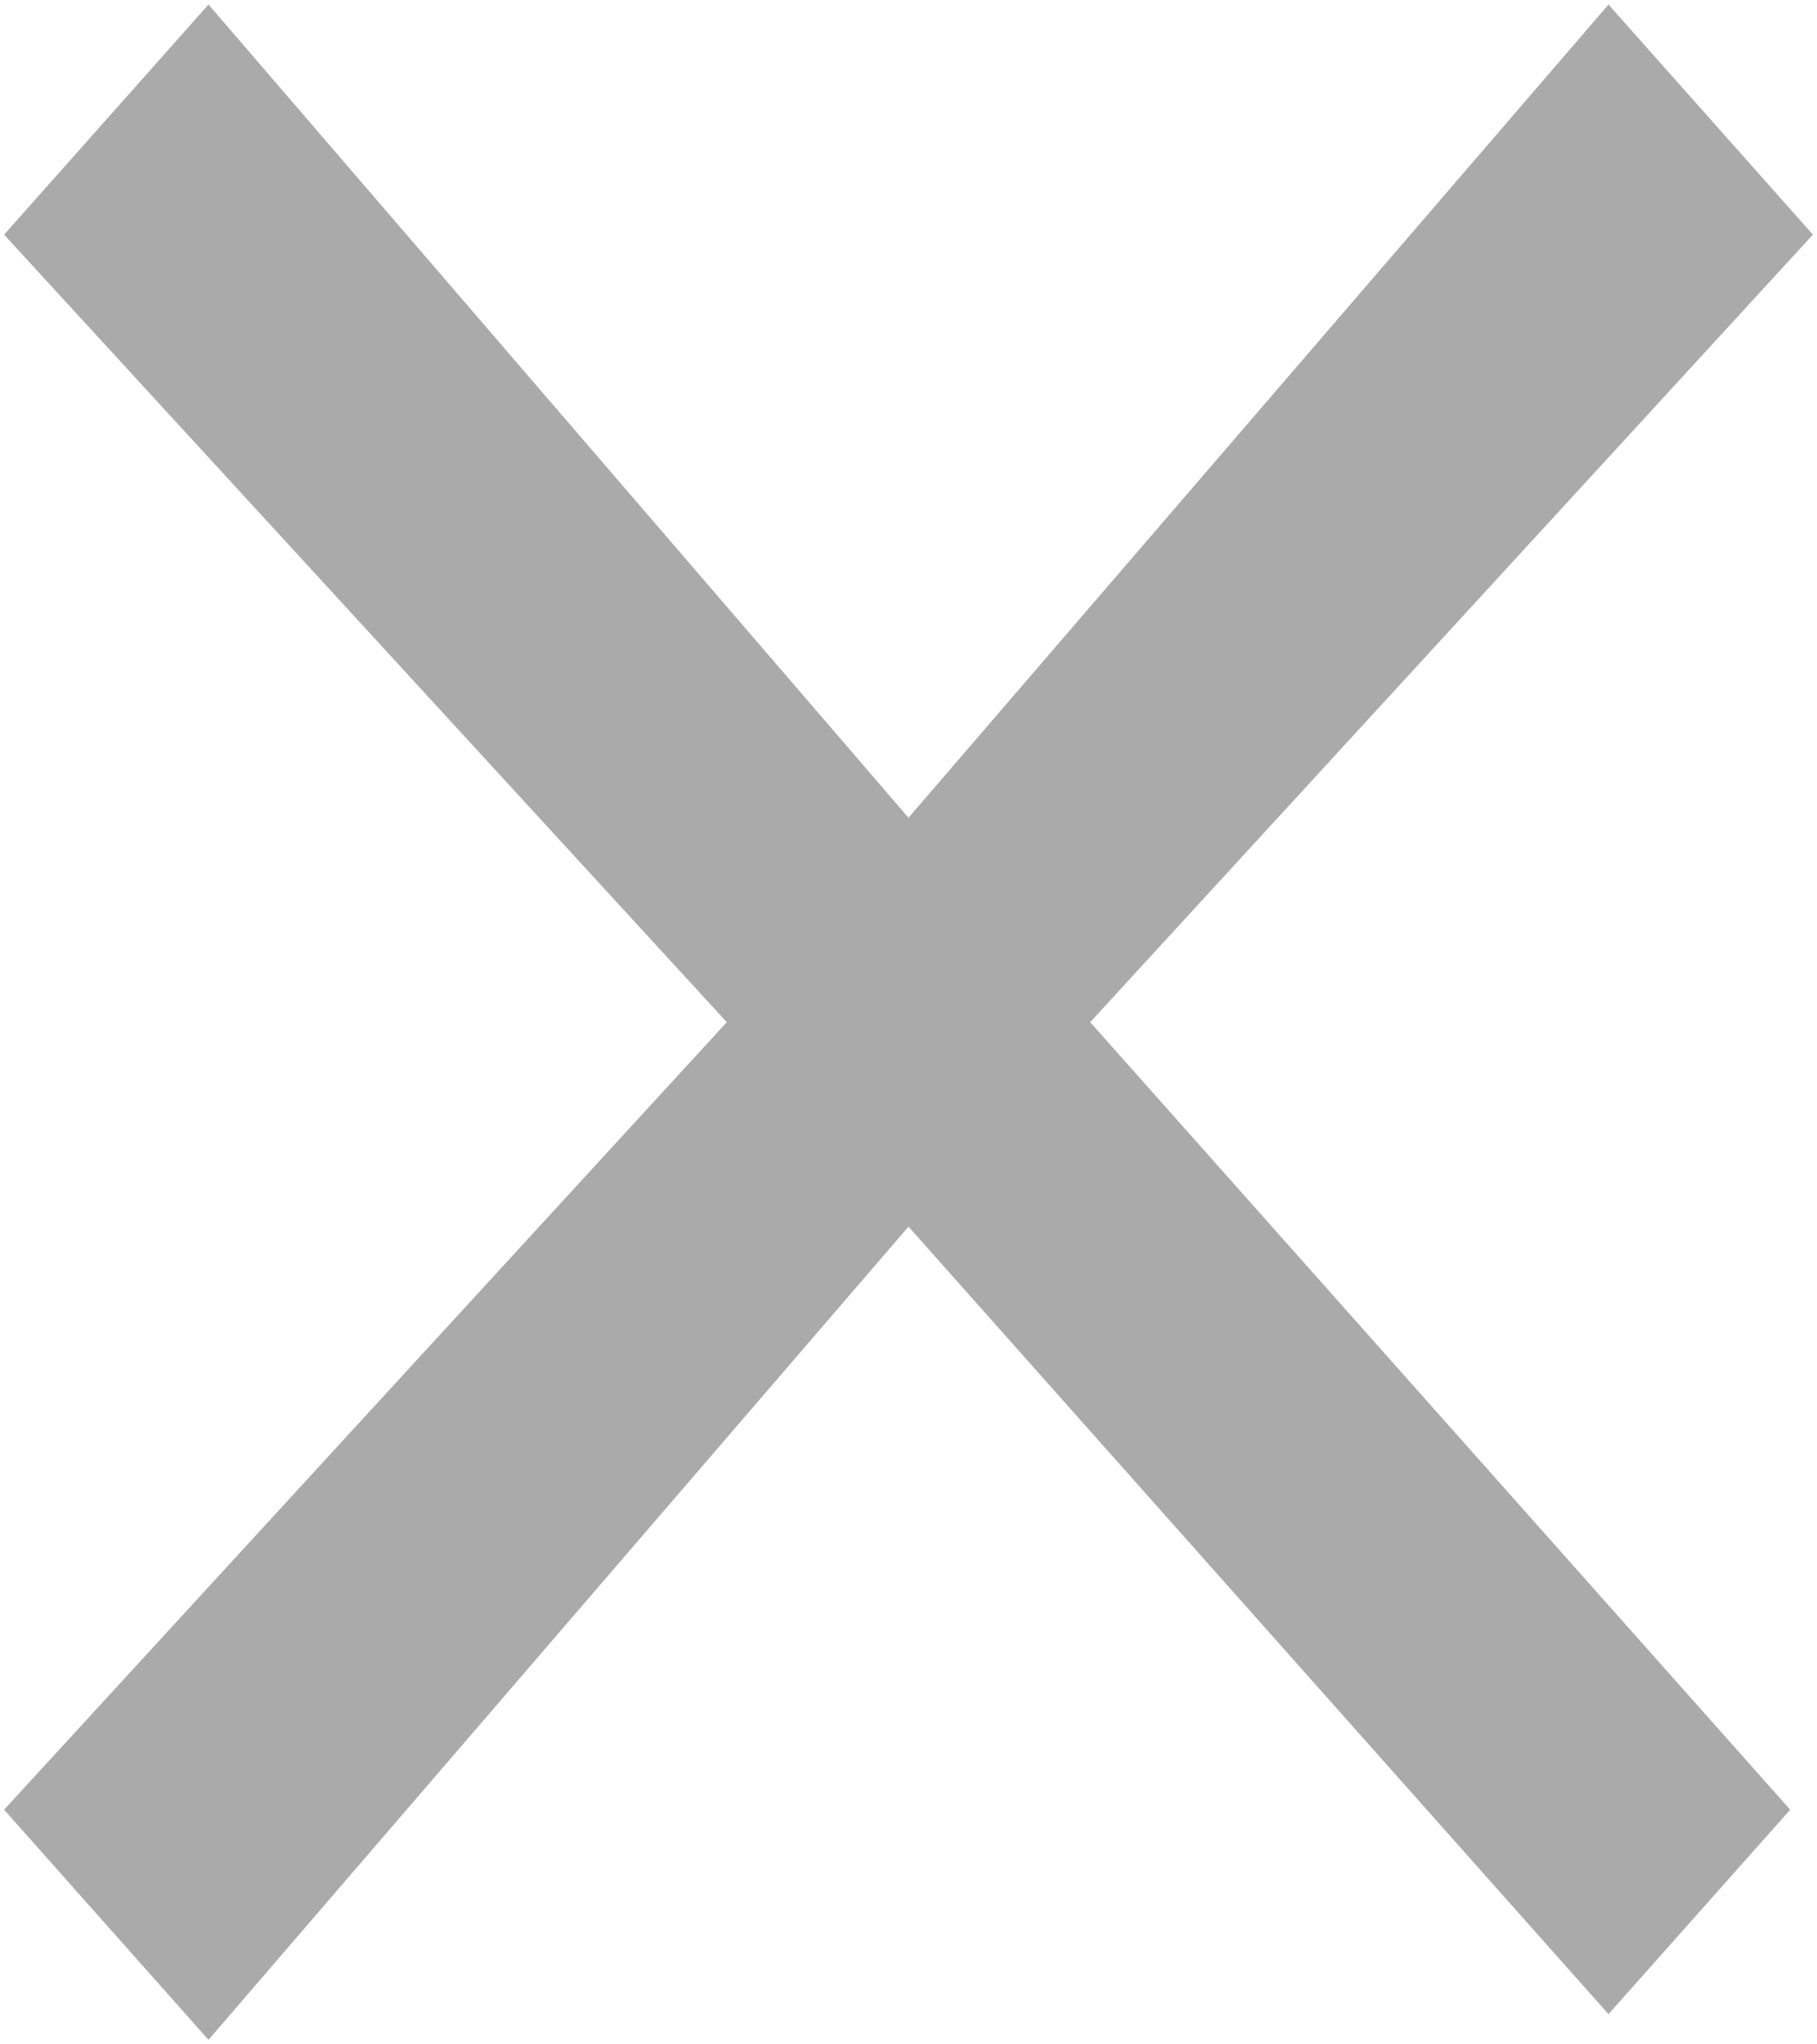 ﻿<?xml version="1.0" encoding="utf-8"?>
<svg version="1.1" xmlns:xlink="http://www.w3.org/1999/xlink" width="8px" height="9px" xmlns="http://www.w3.org/2000/svg">
  <g transform="matrix(1 0 0 1 -157 -235 )">
    <path d="M 7.982 1.033  L 7.082 0.02  L 4 3.6  L 0.918 0.02  L 0.018 1.033  L 3.2 4.5  L 0.018 7.967  L 0.918 8.98  L 4 5.4  L 7.082 8.867  L 7.882 7.967  L 4.8 4.5  L 7.982 1.033  Z " fill-rule="nonzero" fill="#aaaaaa" stroke="none" transform="matrix(1 0 0 1 157 235 )" />
  </g>
</svg>